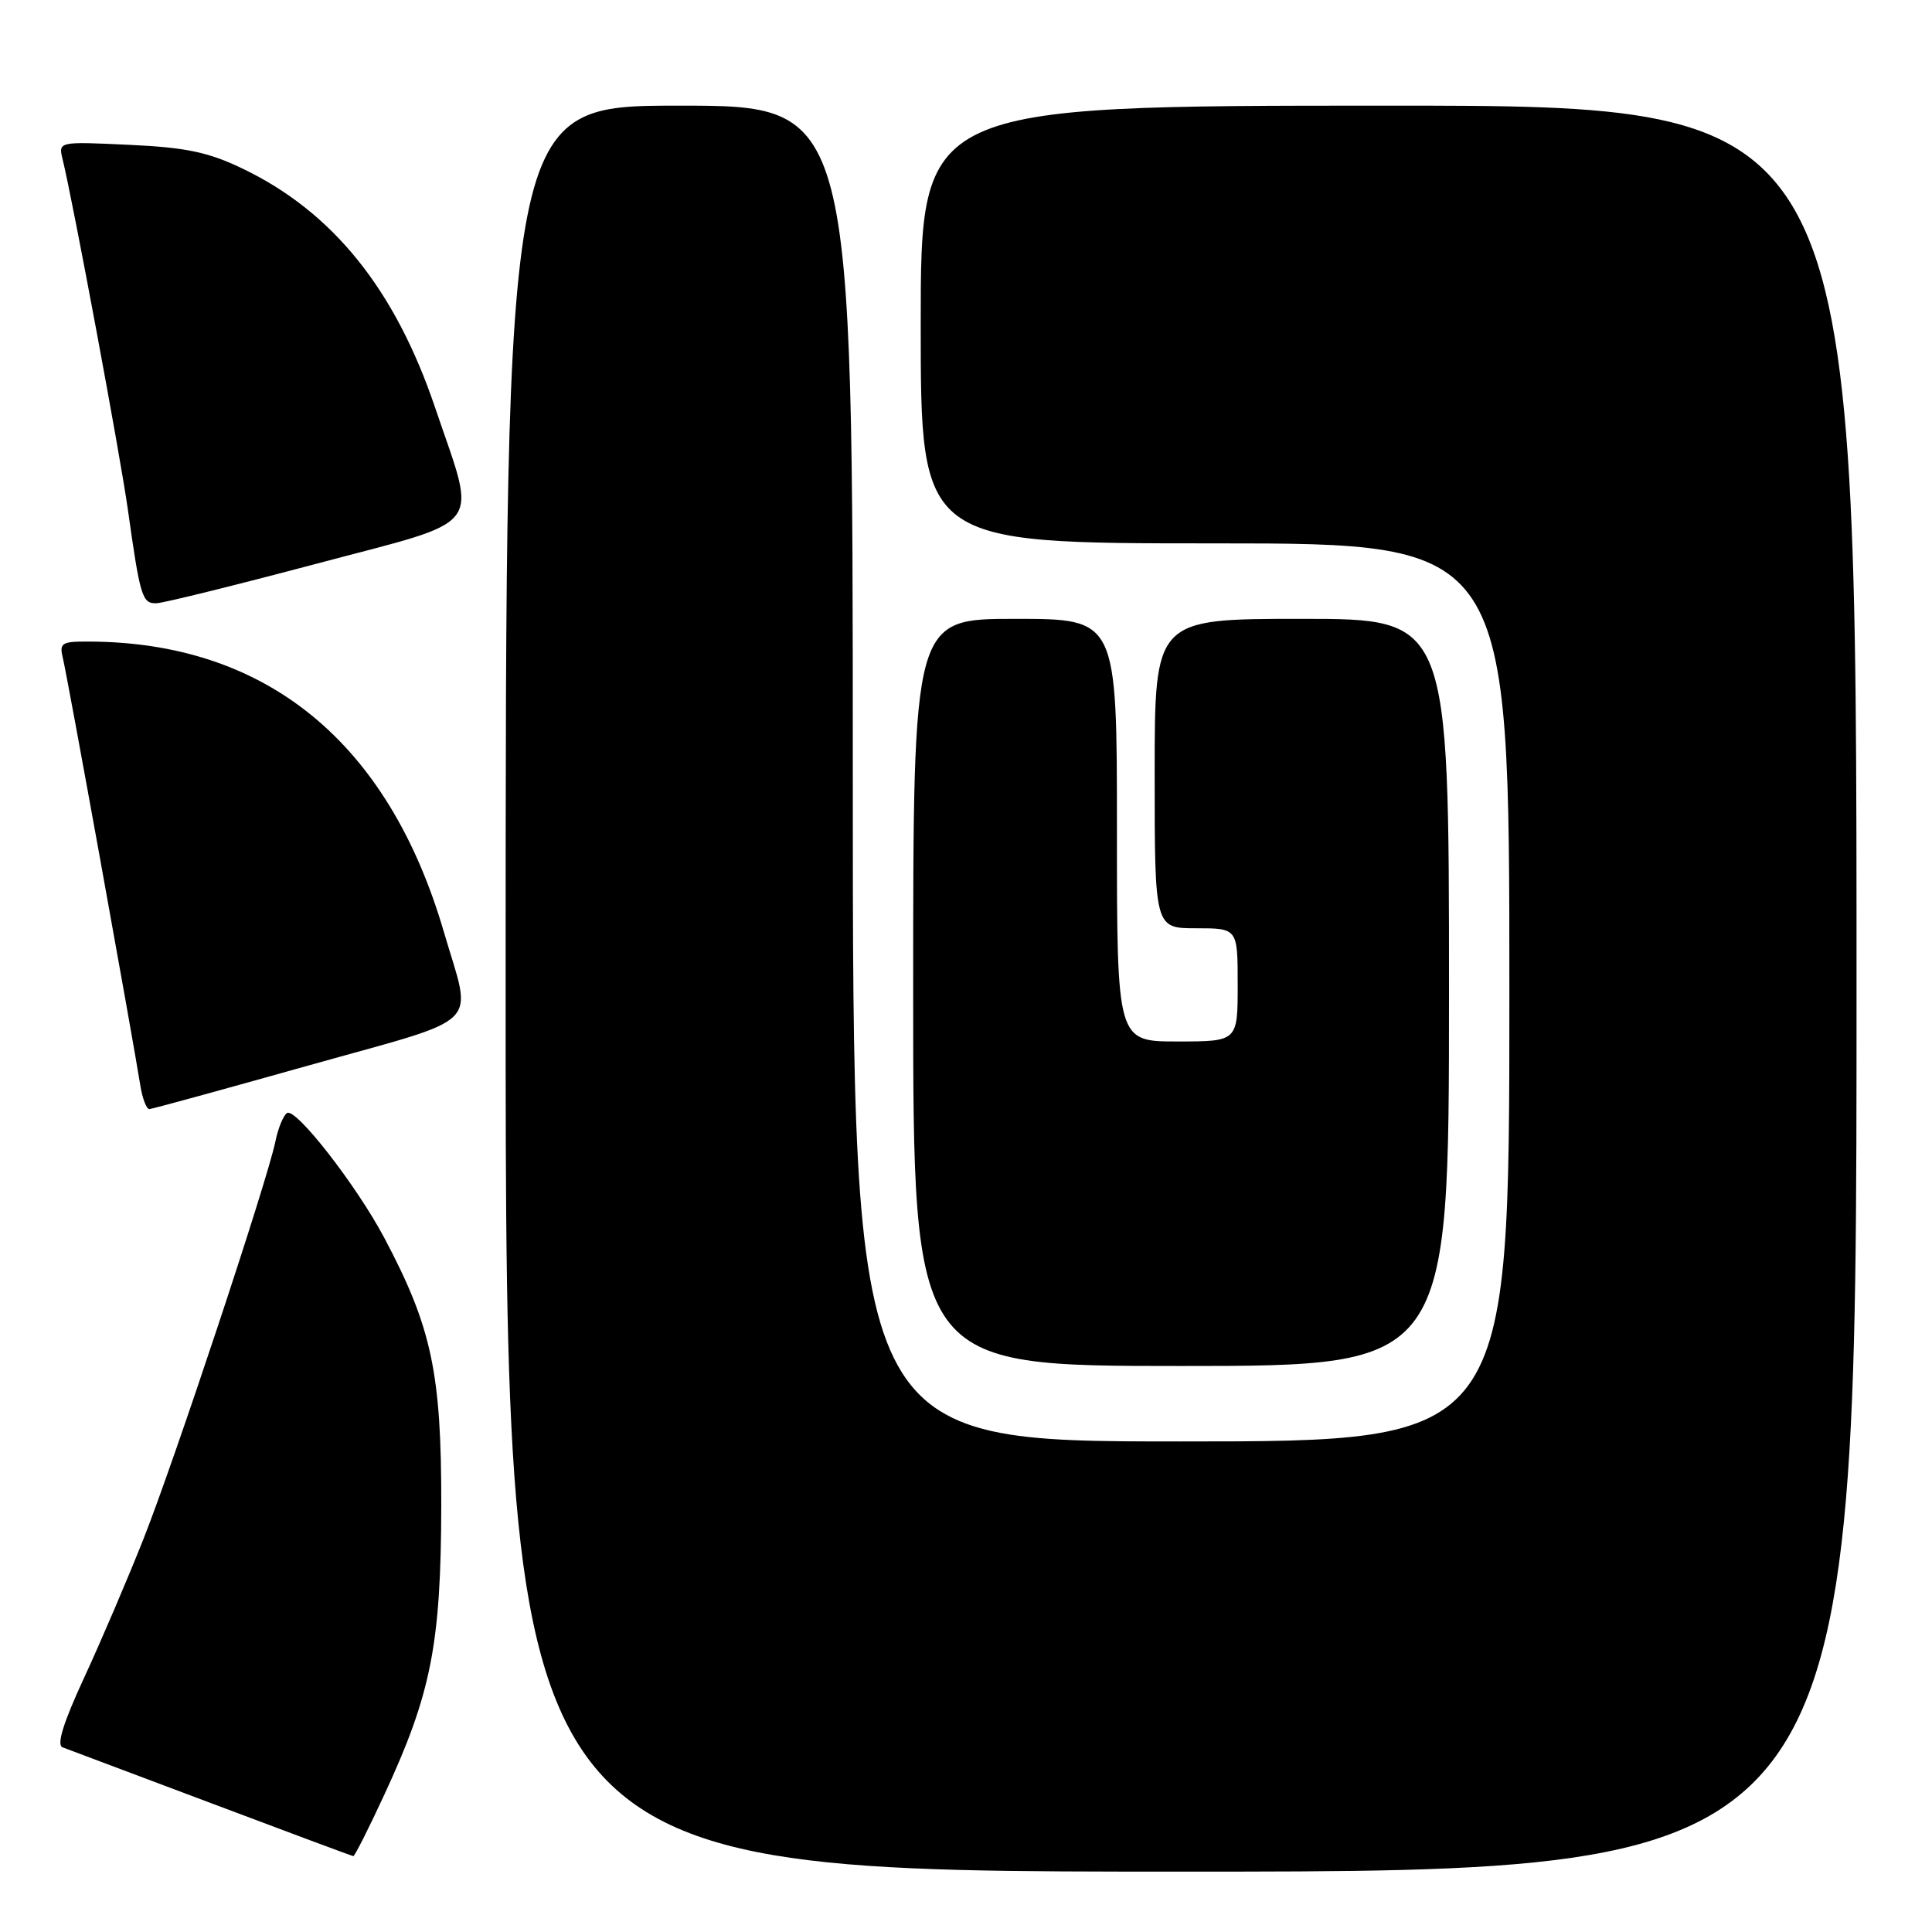 <?xml version="1.0" encoding="UTF-8" standalone="no"?>
<!DOCTYPE svg PUBLIC "-//W3C//DTD SVG 1.1//EN" "http://www.w3.org/Graphics/SVG/1.1/DTD/svg11.dtd" >
<svg xmlns="http://www.w3.org/2000/svg" xmlns:xlink="http://www.w3.org/1999/xlink" version="1.1" viewBox="0 0 256 256">
 <g >
 <path fill="currentColor"
d=" M 246.00 131.00 C 246.00 14.00 246.00 14.00 184.00 14.00 C 122.00 14.00 122.00 14.00 122.00 43.00 C 122.00 72.00 122.00 72.00 161.00 72.00 C 200.00 72.00 200.00 72.00 200.00 131.50 C 200.00 191.00 200.00 191.00 156.50 191.00 C 113.00 191.00 113.00 191.00 113.00 102.50 C 113.00 14.00 113.00 14.00 90.00 14.00 C 67.00 14.00 67.00 14.00 67.00 131.00 C 67.00 248.00 67.00 248.00 156.50 248.00 C 246.00 248.00 246.00 248.00 246.00 131.00 Z  M 50.95 237.75 C 57.14 224.40 58.43 217.85 58.47 199.50 C 58.50 181.93 57.21 175.87 50.90 163.98 C 47.20 157.02 39.20 146.76 38.04 147.48 C 37.55 147.78 36.85 149.48 36.49 151.26 C 35.40 156.54 23.06 193.72 18.98 204.00 C 16.91 209.22 13.39 217.46 11.15 222.30 C 8.37 228.31 7.47 231.23 8.29 231.53 C 8.96 231.78 17.82 235.11 28.00 238.94 C 38.17 242.77 46.64 245.93 46.81 245.95 C 46.99 245.98 48.85 242.29 50.95 237.75 Z  M 192.00 131.50 C 192.00 82.00 192.00 82.00 172.50 82.00 C 153.00 82.00 153.00 82.00 153.00 102.50 C 153.00 123.00 153.00 123.00 158.50 123.00 C 164.00 123.00 164.00 123.00 164.00 130.50 C 164.00 138.00 164.00 138.00 156.00 138.00 C 148.00 138.00 148.00 138.00 148.00 110.00 C 148.00 82.00 148.00 82.00 134.50 82.00 C 121.00 82.00 121.00 82.00 121.00 131.50 C 121.00 181.00 121.00 181.00 156.50 181.00 C 192.00 181.00 192.00 181.00 192.00 131.50 Z  M 41.00 141.15 C 64.42 134.57 62.58 136.39 58.82 123.50 C 51.45 98.27 35.23 85.04 11.64 85.01 C 8.14 85.00 7.84 85.21 8.34 87.25 C 8.89 89.44 17.55 137.27 18.58 143.75 C 18.86 145.54 19.41 146.98 19.80 146.96 C 20.18 146.94 29.72 144.32 41.00 141.15 Z  M 42.00 74.68 C 64.63 68.67 63.24 70.51 57.65 54.00 C 52.34 38.31 44.09 28.07 32.12 22.33 C 27.60 20.16 24.66 19.54 17.11 19.19 C 7.72 18.75 7.72 18.75 8.30 21.12 C 9.71 26.92 15.92 60.26 16.94 67.50 C 18.58 79.16 18.84 80.01 20.77 79.93 C 21.72 79.89 31.27 77.53 42.00 74.68 Z "/>
</g>
</svg>